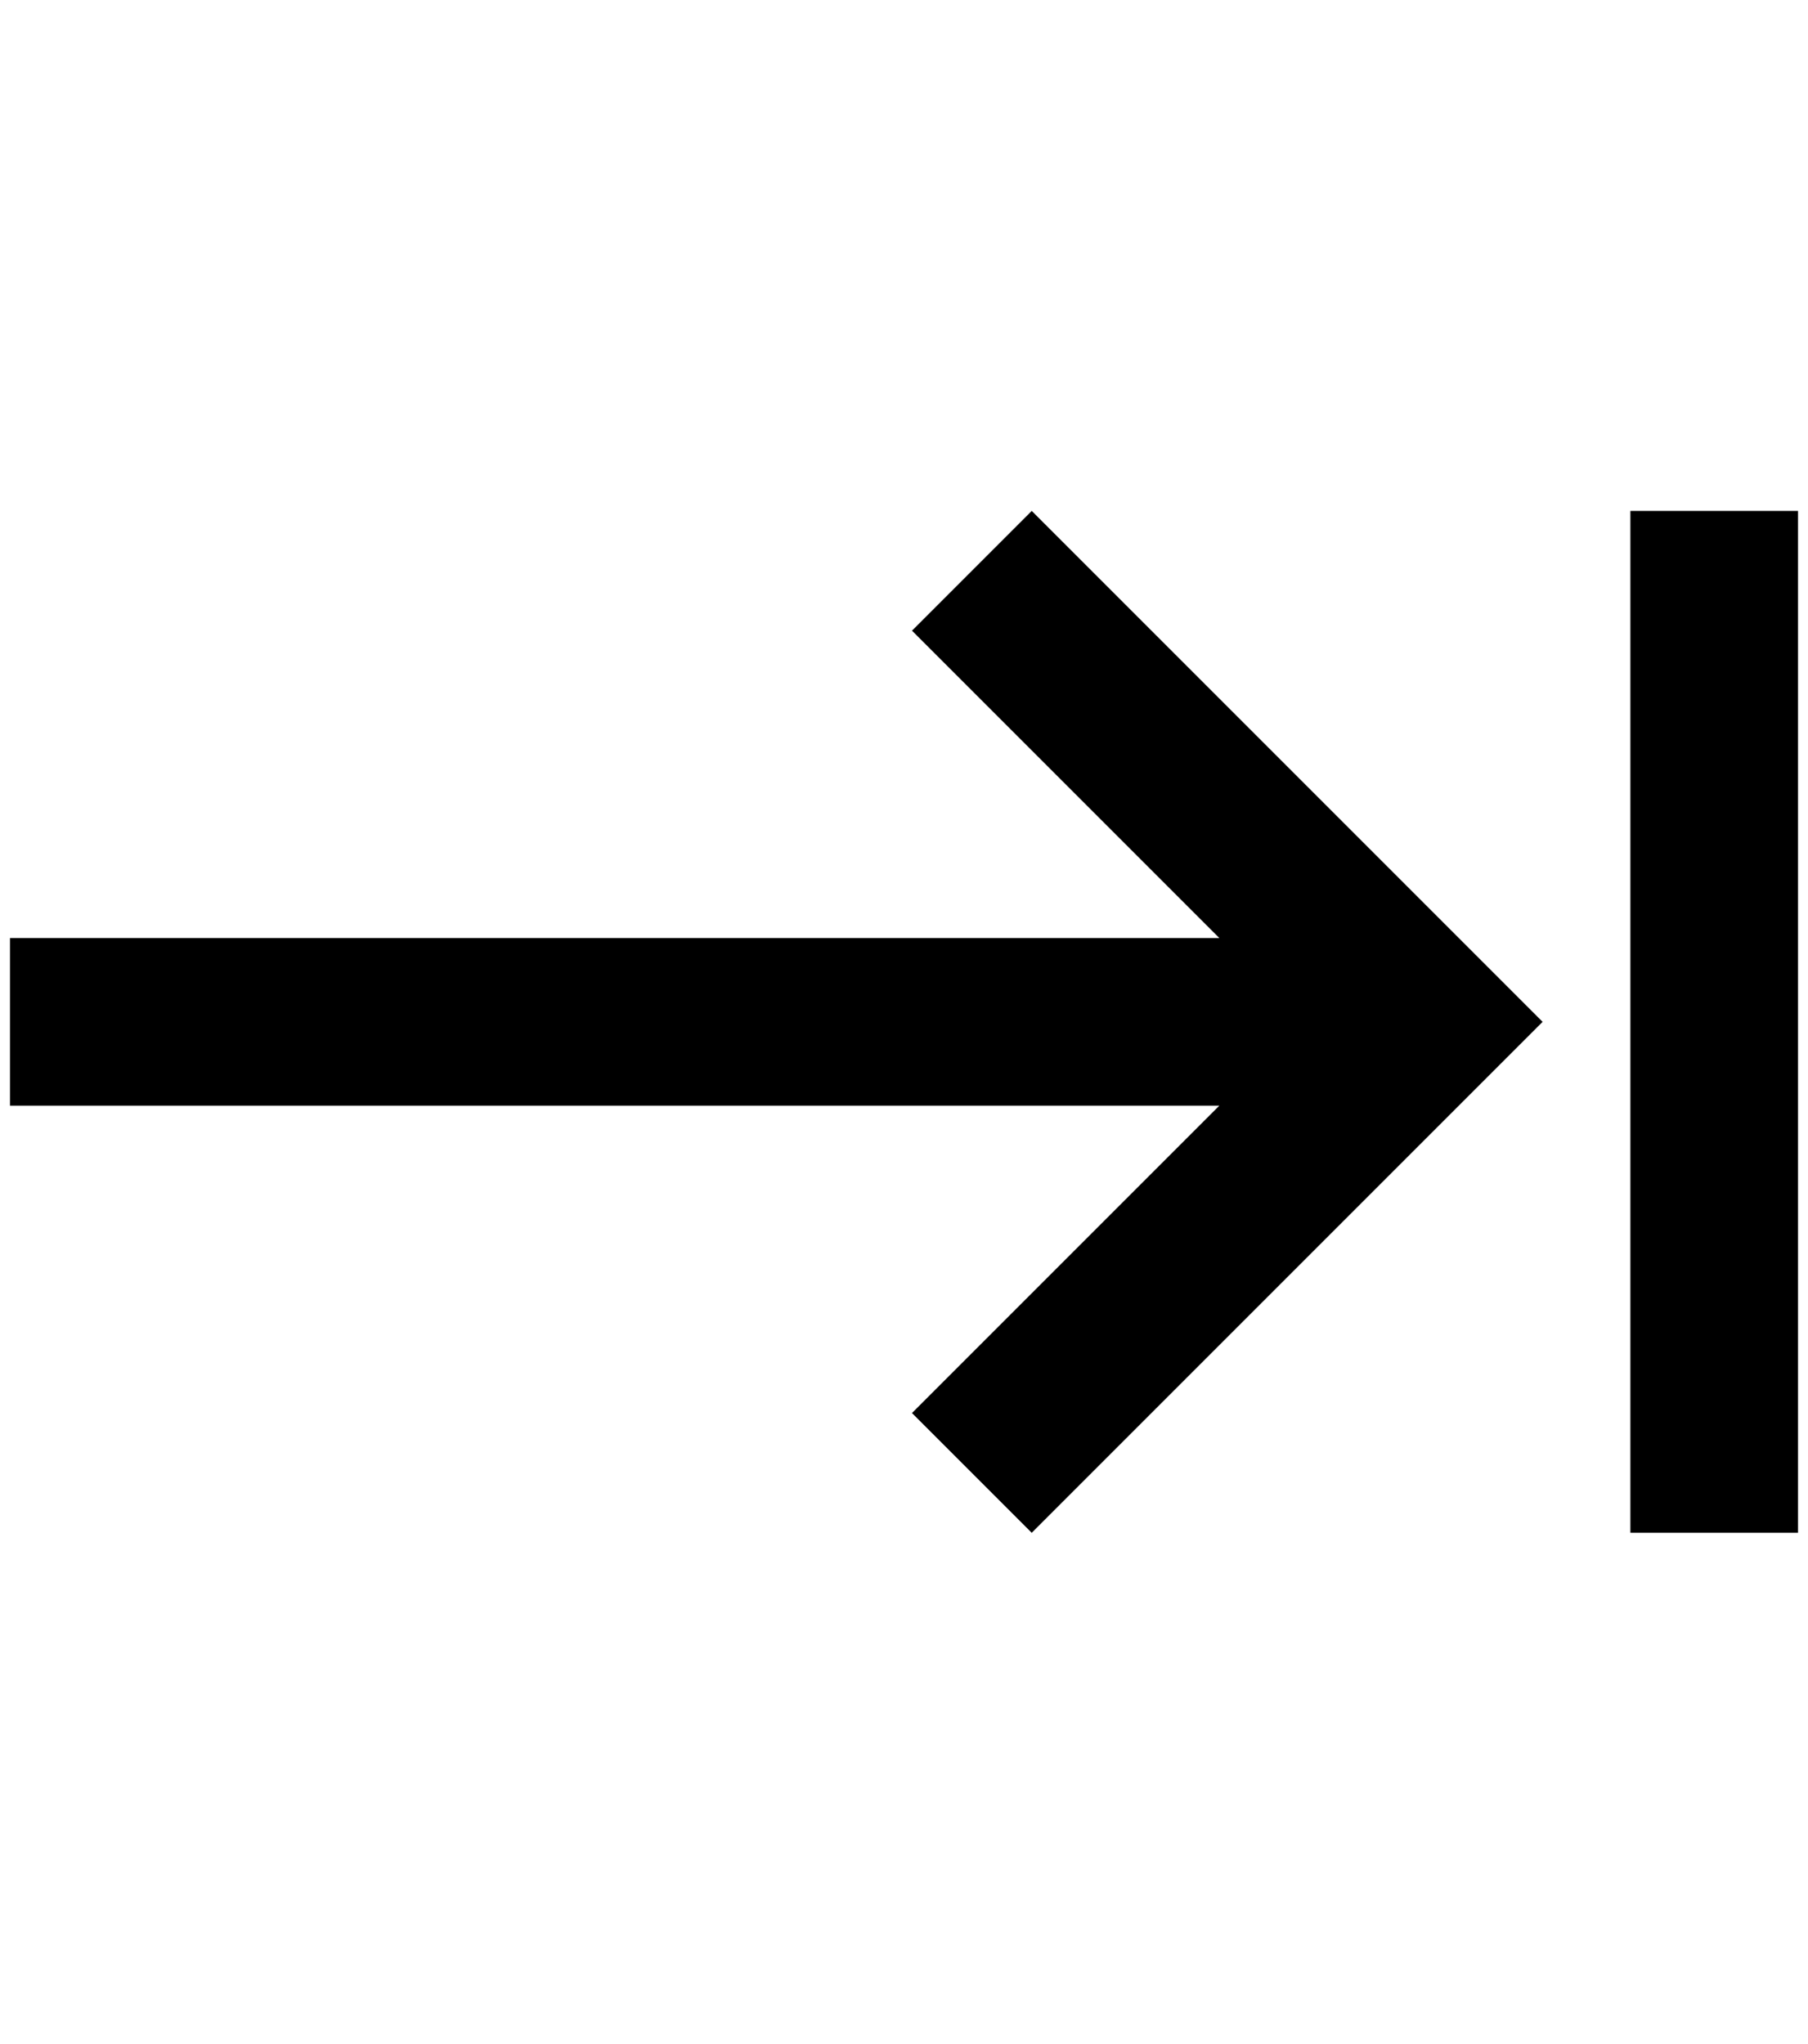 <?xml version="1.0" standalone="no"?>
<!DOCTYPE svg PUBLIC "-//W3C//DTD SVG 1.1//EN" "http://www.w3.org/Graphics/SVG/1.1/DTD/svg11.dtd" >
<svg xmlns="http://www.w3.org/2000/svg" xmlns:xlink="http://www.w3.org/1999/xlink" version="1.1" viewBox="-10 0 1812 2048">
   <path fill="currentColor"
d="M1624 1536h168v-1024h-168v1024zM904 632l308 308h-1212v168h1212l-308 308l120 120l512 -512l-512 -512z" />
</svg>
